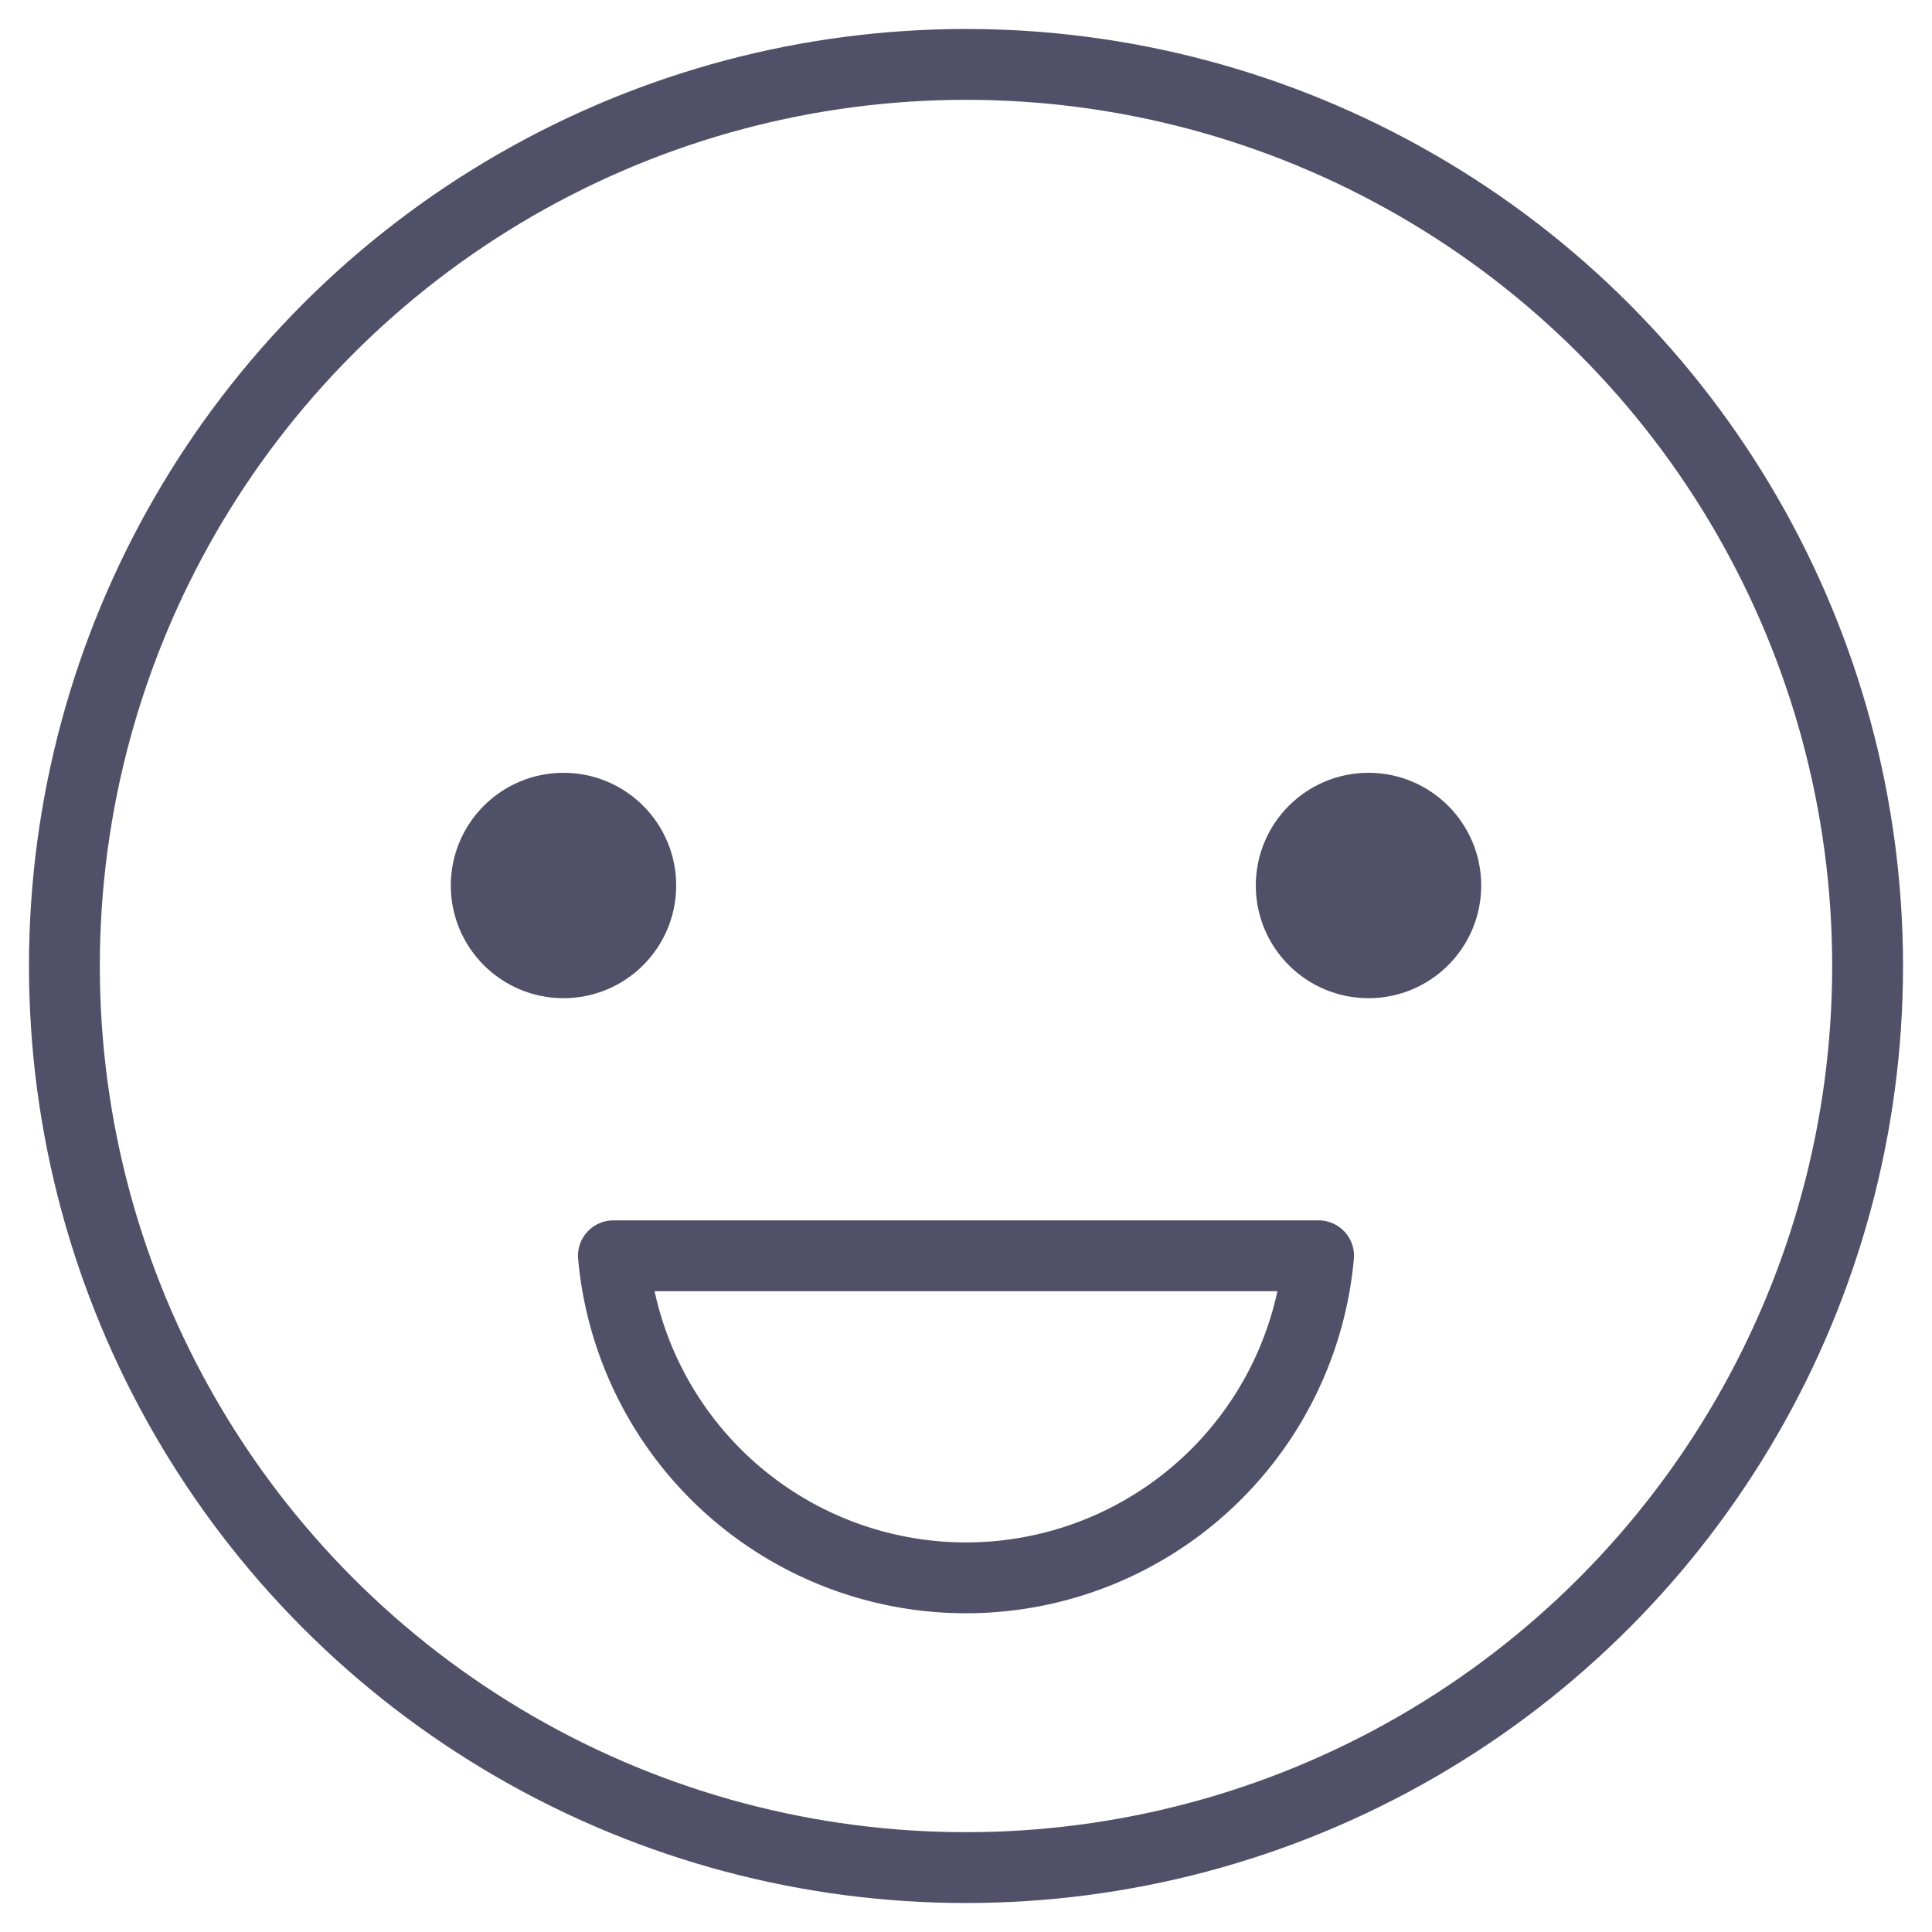 <svg xmlns="http://www.w3.org/2000/svg" width="60" height="60" viewBox="0 0 60 60">
    <g fill="none" fill-rule="evenodd" transform="translate(2 2)">
        <circle cx="15.5" cy="25.5" r="2.5" stroke="#505068" stroke-linecap="round" stroke-linejoin="round" stroke-width="2"/>
        <circle cx="40.5" cy="25.5" r="2.5" stroke="#505068" stroke-linecap="round" stroke-linejoin="round" stroke-width="2"/>
        <circle cx="15.5" cy="25.5" r="2.5" fill="#505068"/>
        <circle cx="40.5" cy="25.5" r="2.5" fill="#505068"/>
        <circle cx="28" cy="28" r="28" stroke="#505068" stroke-linecap="round" stroke-linejoin="round" stroke-width="2.2"/>
        <path stroke="#505068" stroke-linecap="round" stroke-linejoin="round" stroke-width="2.2" d="M17.05 37a10.995 10.995 0 0 0 21.9 0h-21.9z"/>
    </g>
</svg>
